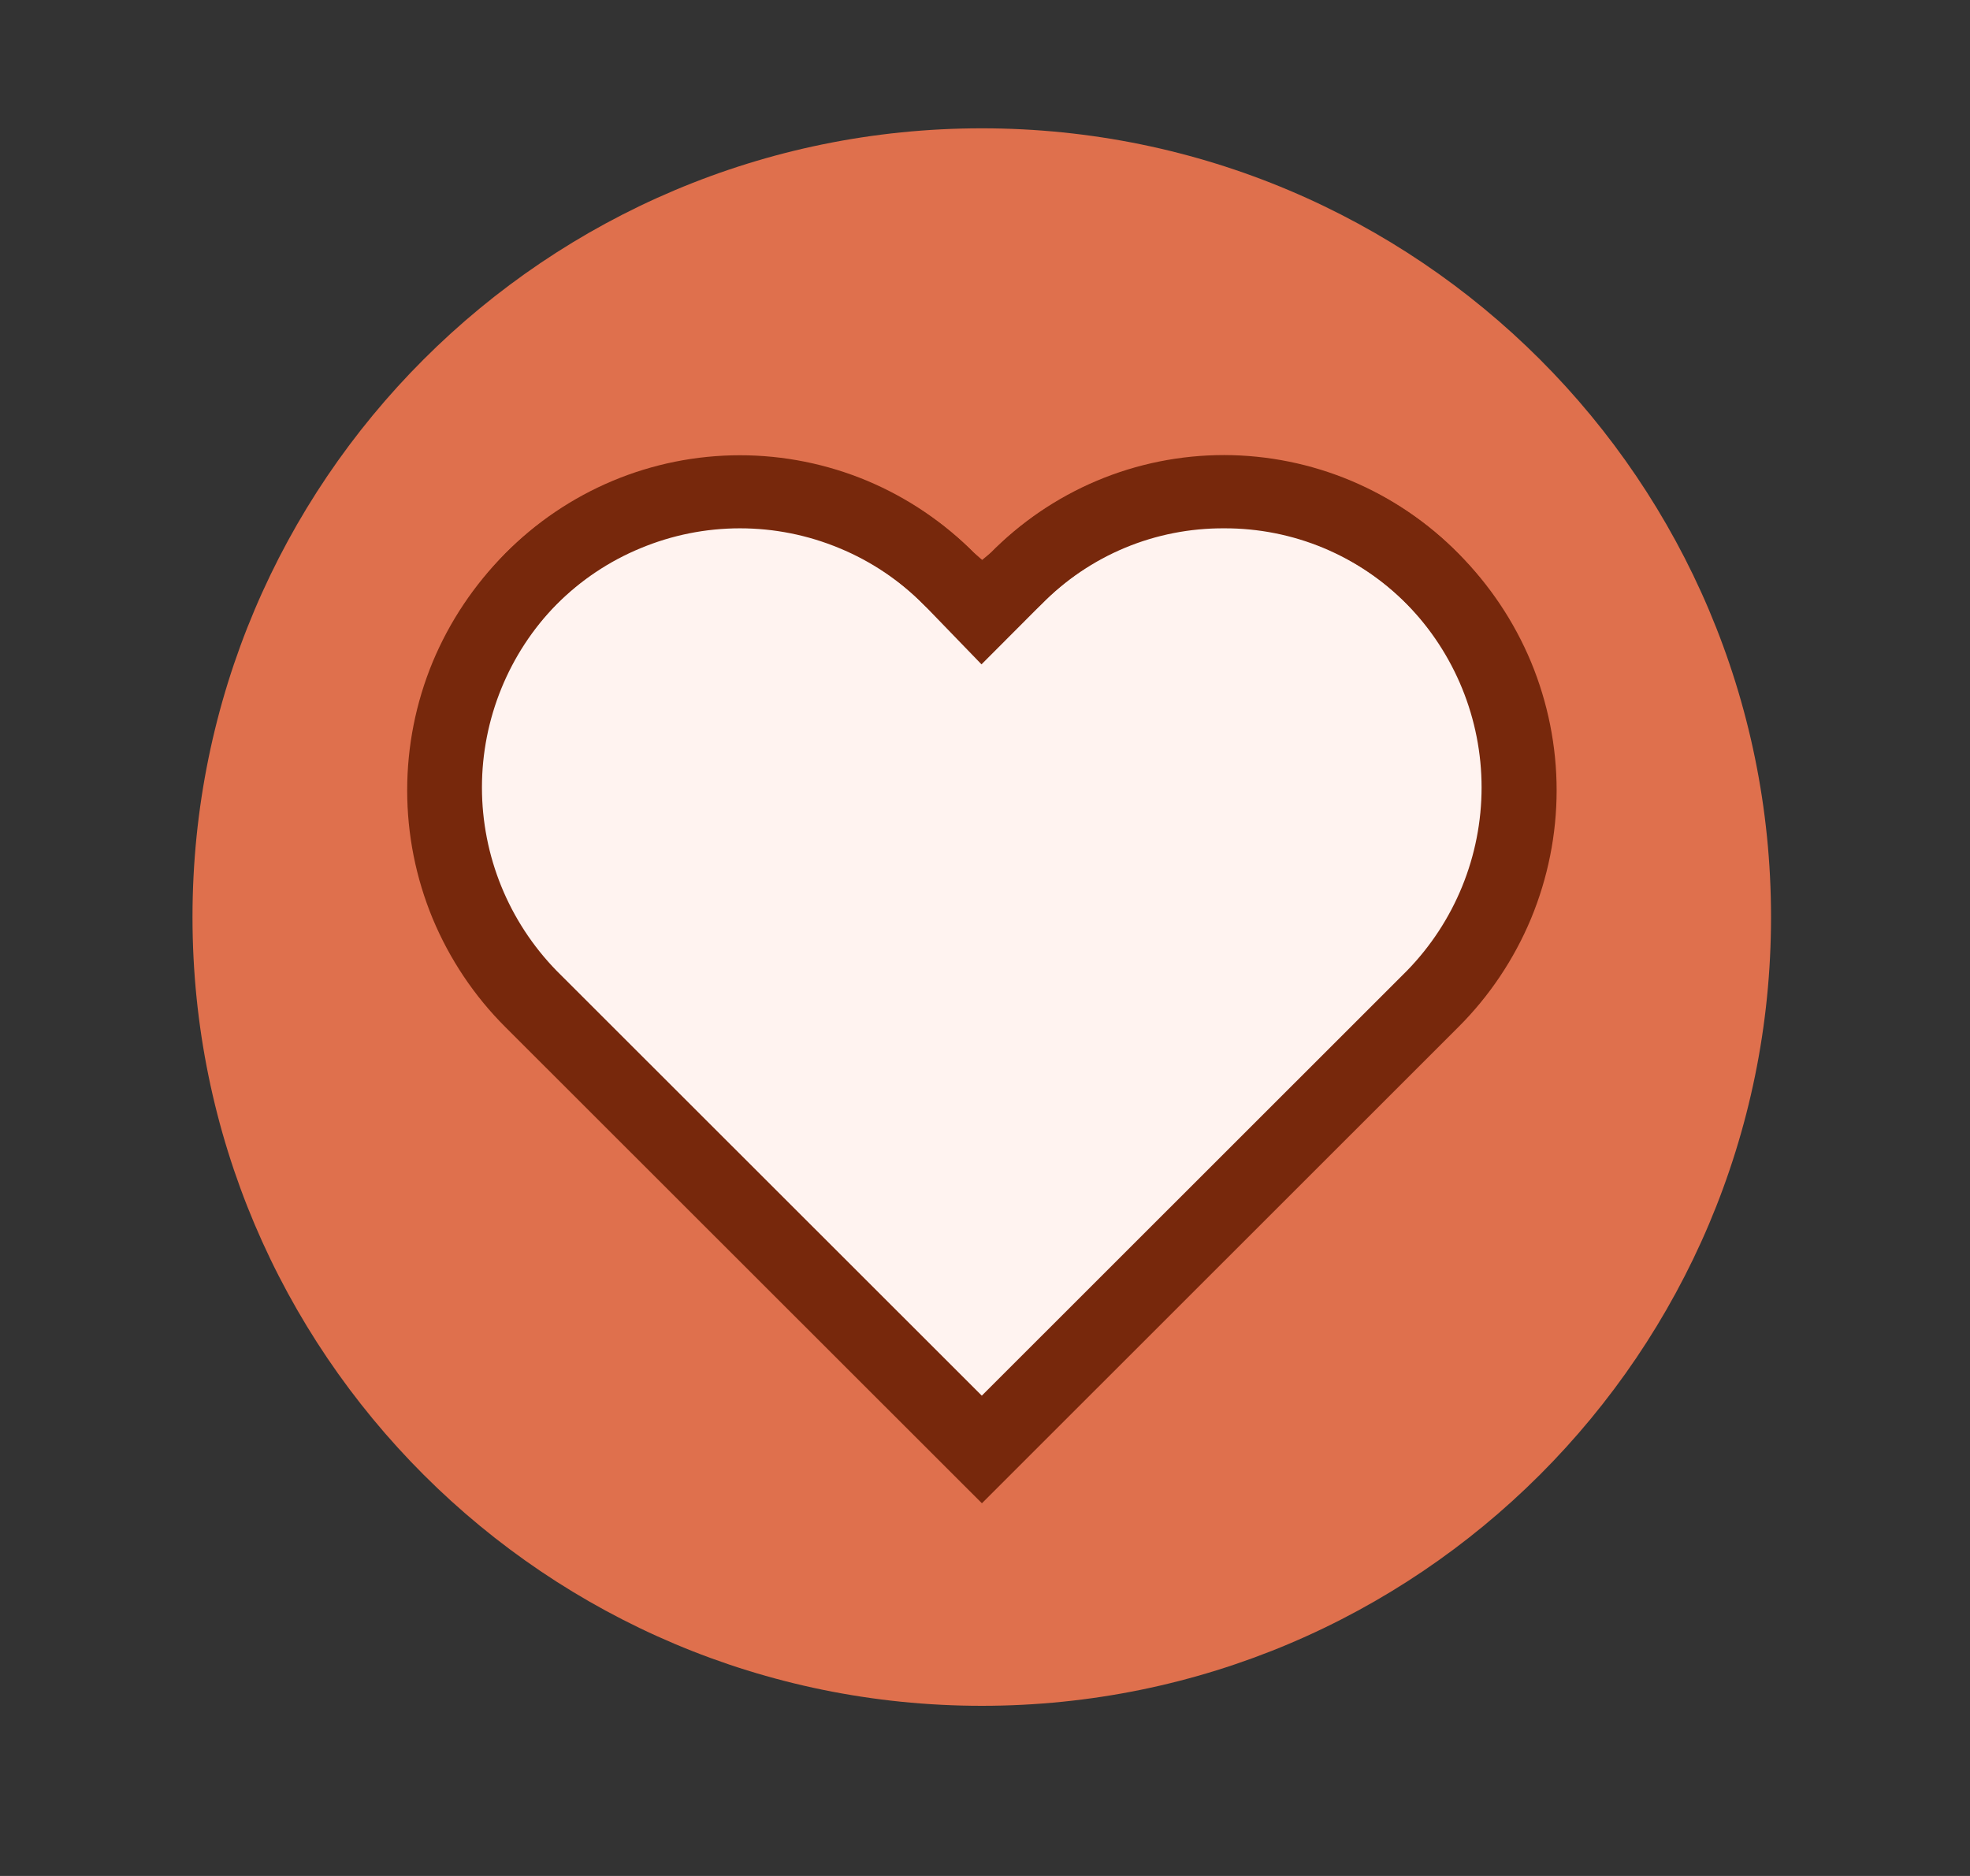 <svg width="21" height="20" viewBox="0 0 21 20" fill="none" xmlns="http://www.w3.org/2000/svg">
<rect x="0" y="0" width="21" height="20" fill="#333333" stroke="none"/>
<path d="M10.466 18.186C15.112 18.186 18.879 14.421 18.879 9.777C18.879 5.133 15.112 1.368 10.466 1.368C5.819 1.368 2.052 5.133 2.052 9.777C2.052 14.421 5.819 18.186 10.466 18.186Z" fill="#DF704D"/>
<path fill-rule="evenodd" clip-rule="evenodd" d="M10.118 6.173C9.826 5.88 9.478 5.647 9.095 5.489C8.713 5.33 8.303 5.248 7.888 5.248C7.474 5.248 7.064 5.33 6.682 5.489C6.299 5.647 5.951 5.88 5.659 6.173C5.363 6.469 5.128 6.82 4.967 7.206C4.807 7.593 4.725 8.007 4.725 8.426C4.725 8.844 4.807 9.258 4.967 9.645C5.128 10.031 5.363 10.383 5.659 10.678L10.467 15.483L15.274 10.678C15.57 10.383 15.805 10.031 15.966 9.645C16.126 9.258 16.209 8.844 16.209 8.426C16.209 8.007 16.126 7.593 15.966 7.206C15.805 6.82 15.57 6.469 15.274 6.173C14.984 5.879 14.637 5.646 14.256 5.487C13.874 5.328 13.464 5.247 13.051 5.248C12.637 5.246 12.227 5.326 11.845 5.485C11.463 5.644 11.117 5.878 10.827 6.173L10.467 6.534L10.118 6.173Z" fill="#FFF3F0" stroke="#77280C" stroke-width="0.769"/>
<path fill-rule="evenodd" clip-rule="evenodd" d="M10.117 6.173C9.826 5.877 9.479 5.642 9.097 5.481C8.714 5.321 8.303 5.238 7.888 5.238C7.472 5.238 7.061 5.321 6.679 5.481C6.296 5.642 5.949 5.877 5.658 6.173C5.078 6.768 4.753 7.565 4.753 8.395C4.753 9.226 5.078 10.023 5.658 10.618L10.466 15.423L15.273 10.618C15.853 10.023 16.178 9.226 16.178 8.395C16.178 7.565 15.853 6.768 15.273 6.173C14.983 5.877 14.637 5.642 14.256 5.481C13.874 5.32 13.464 5.237 13.05 5.236C12.635 5.236 12.225 5.318 11.843 5.479C11.461 5.64 11.116 5.876 10.826 6.173L10.466 6.473L10.117 6.173Z" stroke="#77280C" stroke-width="0.769" stroke-linecap="round" stroke-linejoin="round"/>
</svg>
